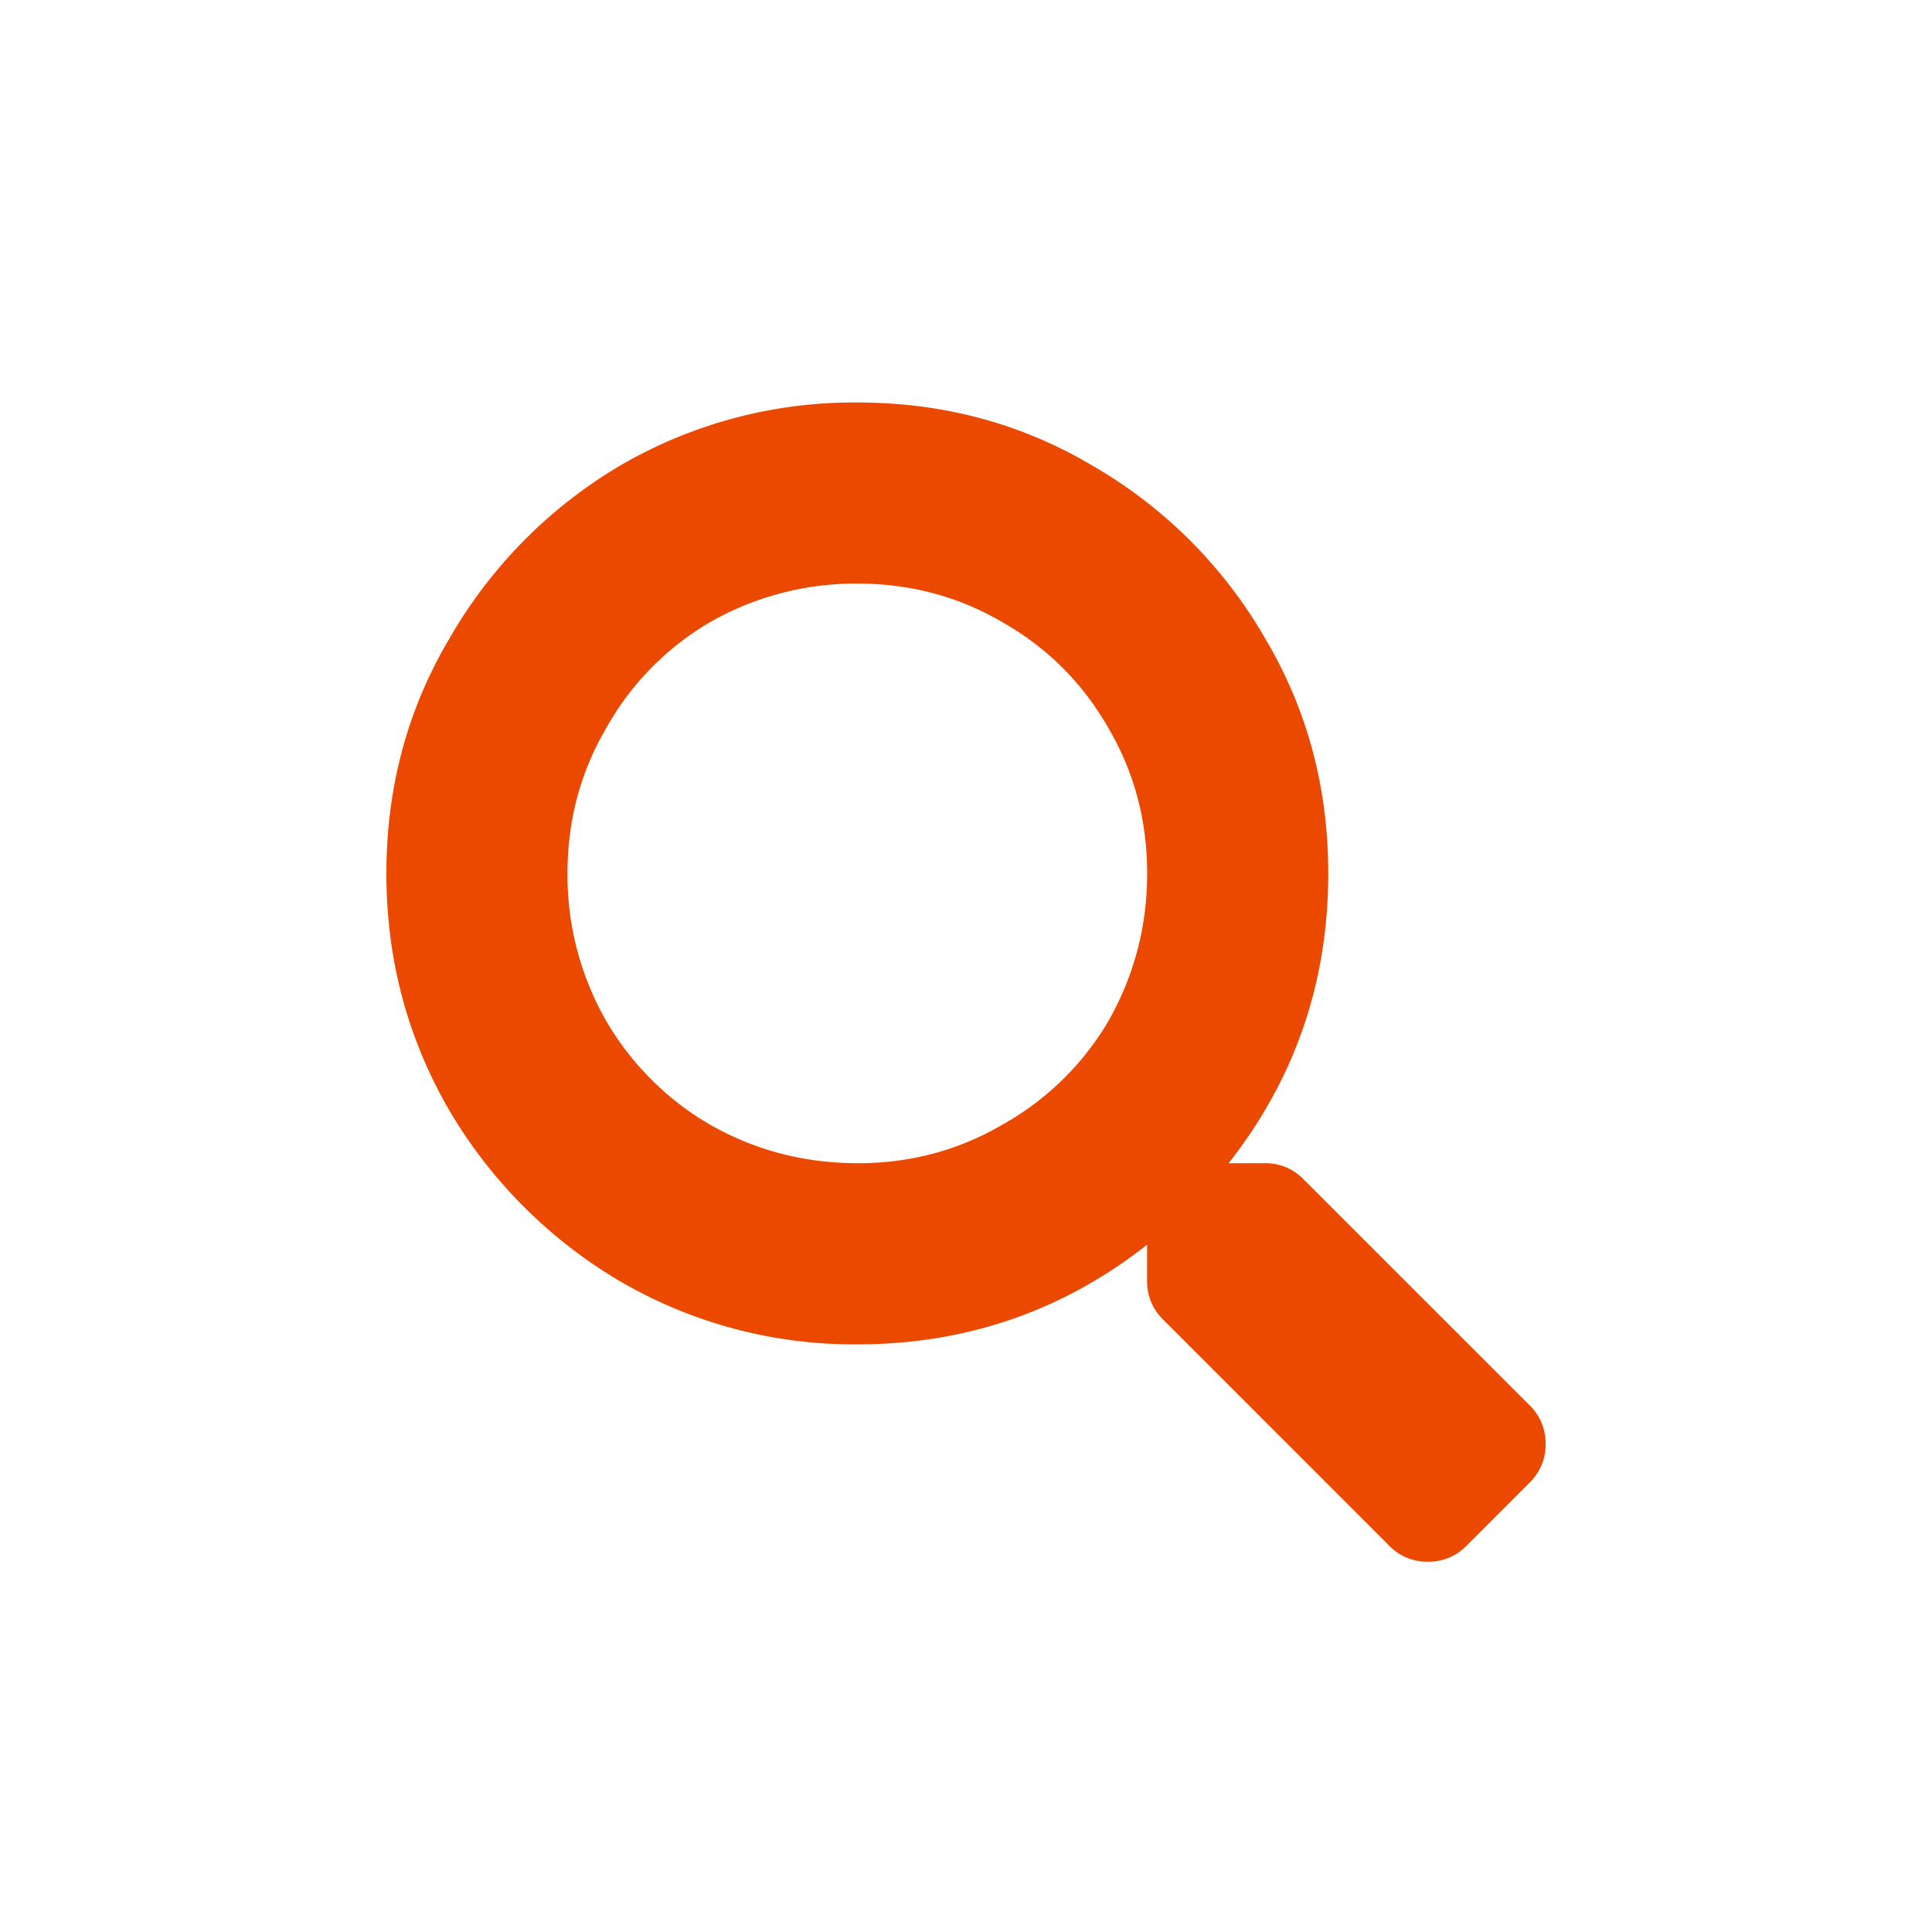 <svg viewBox="0 0 30 30" fill="none" xmlns="http://www.w3.org/2000/svg"><path d="M23.754 21.824l-3.516-3.515a.814.814 0 0 0-.597-.247h-.563c1.031-1.312 1.547-2.812 1.547-4.5 0-1.335-.328-2.554-.984-3.656a7.303 7.303 0 0 0-2.672-2.672c-1.102-.656-2.32-.984-3.657-.984a7.196 7.196 0 0 0-3.69.984 7.39 7.39 0 0 0-2.638 2.672C6.328 11.008 6 12.226 6 13.562c0 1.336.328 2.567.984 3.692a7.477 7.477 0 0 0 2.637 2.637 7.195 7.195 0 0 0 3.691.984c1.688 0 3.188-.516 4.5-1.547v.563c0 .234.082.433.247.597l3.515 3.516a.814.814 0 0 0 .598.246.813.813 0 0 0 .598-.246l.984-.985a.813.813 0 0 0 .246-.597.814.814 0 0 0-.246-.598zm-10.442-3.762c-.82 0-1.582-.199-2.285-.597a4.459 4.459 0 0 1-1.617-1.617 4.558 4.558 0 0 1-.598-2.286c0-.82.2-1.57.598-2.25a4.38 4.38 0 0 1 1.617-1.652 4.558 4.558 0 0 1 2.286-.598c.82 0 1.57.2 2.25.598.703.399 1.253.95 1.652 1.652.398.68.598 1.43.598 2.25 0 .82-.2 1.583-.598 2.286a4.38 4.38 0 0 1-1.652 1.617c-.68.398-1.43.598-2.25.598z" fill="#EB4900"/></svg>
